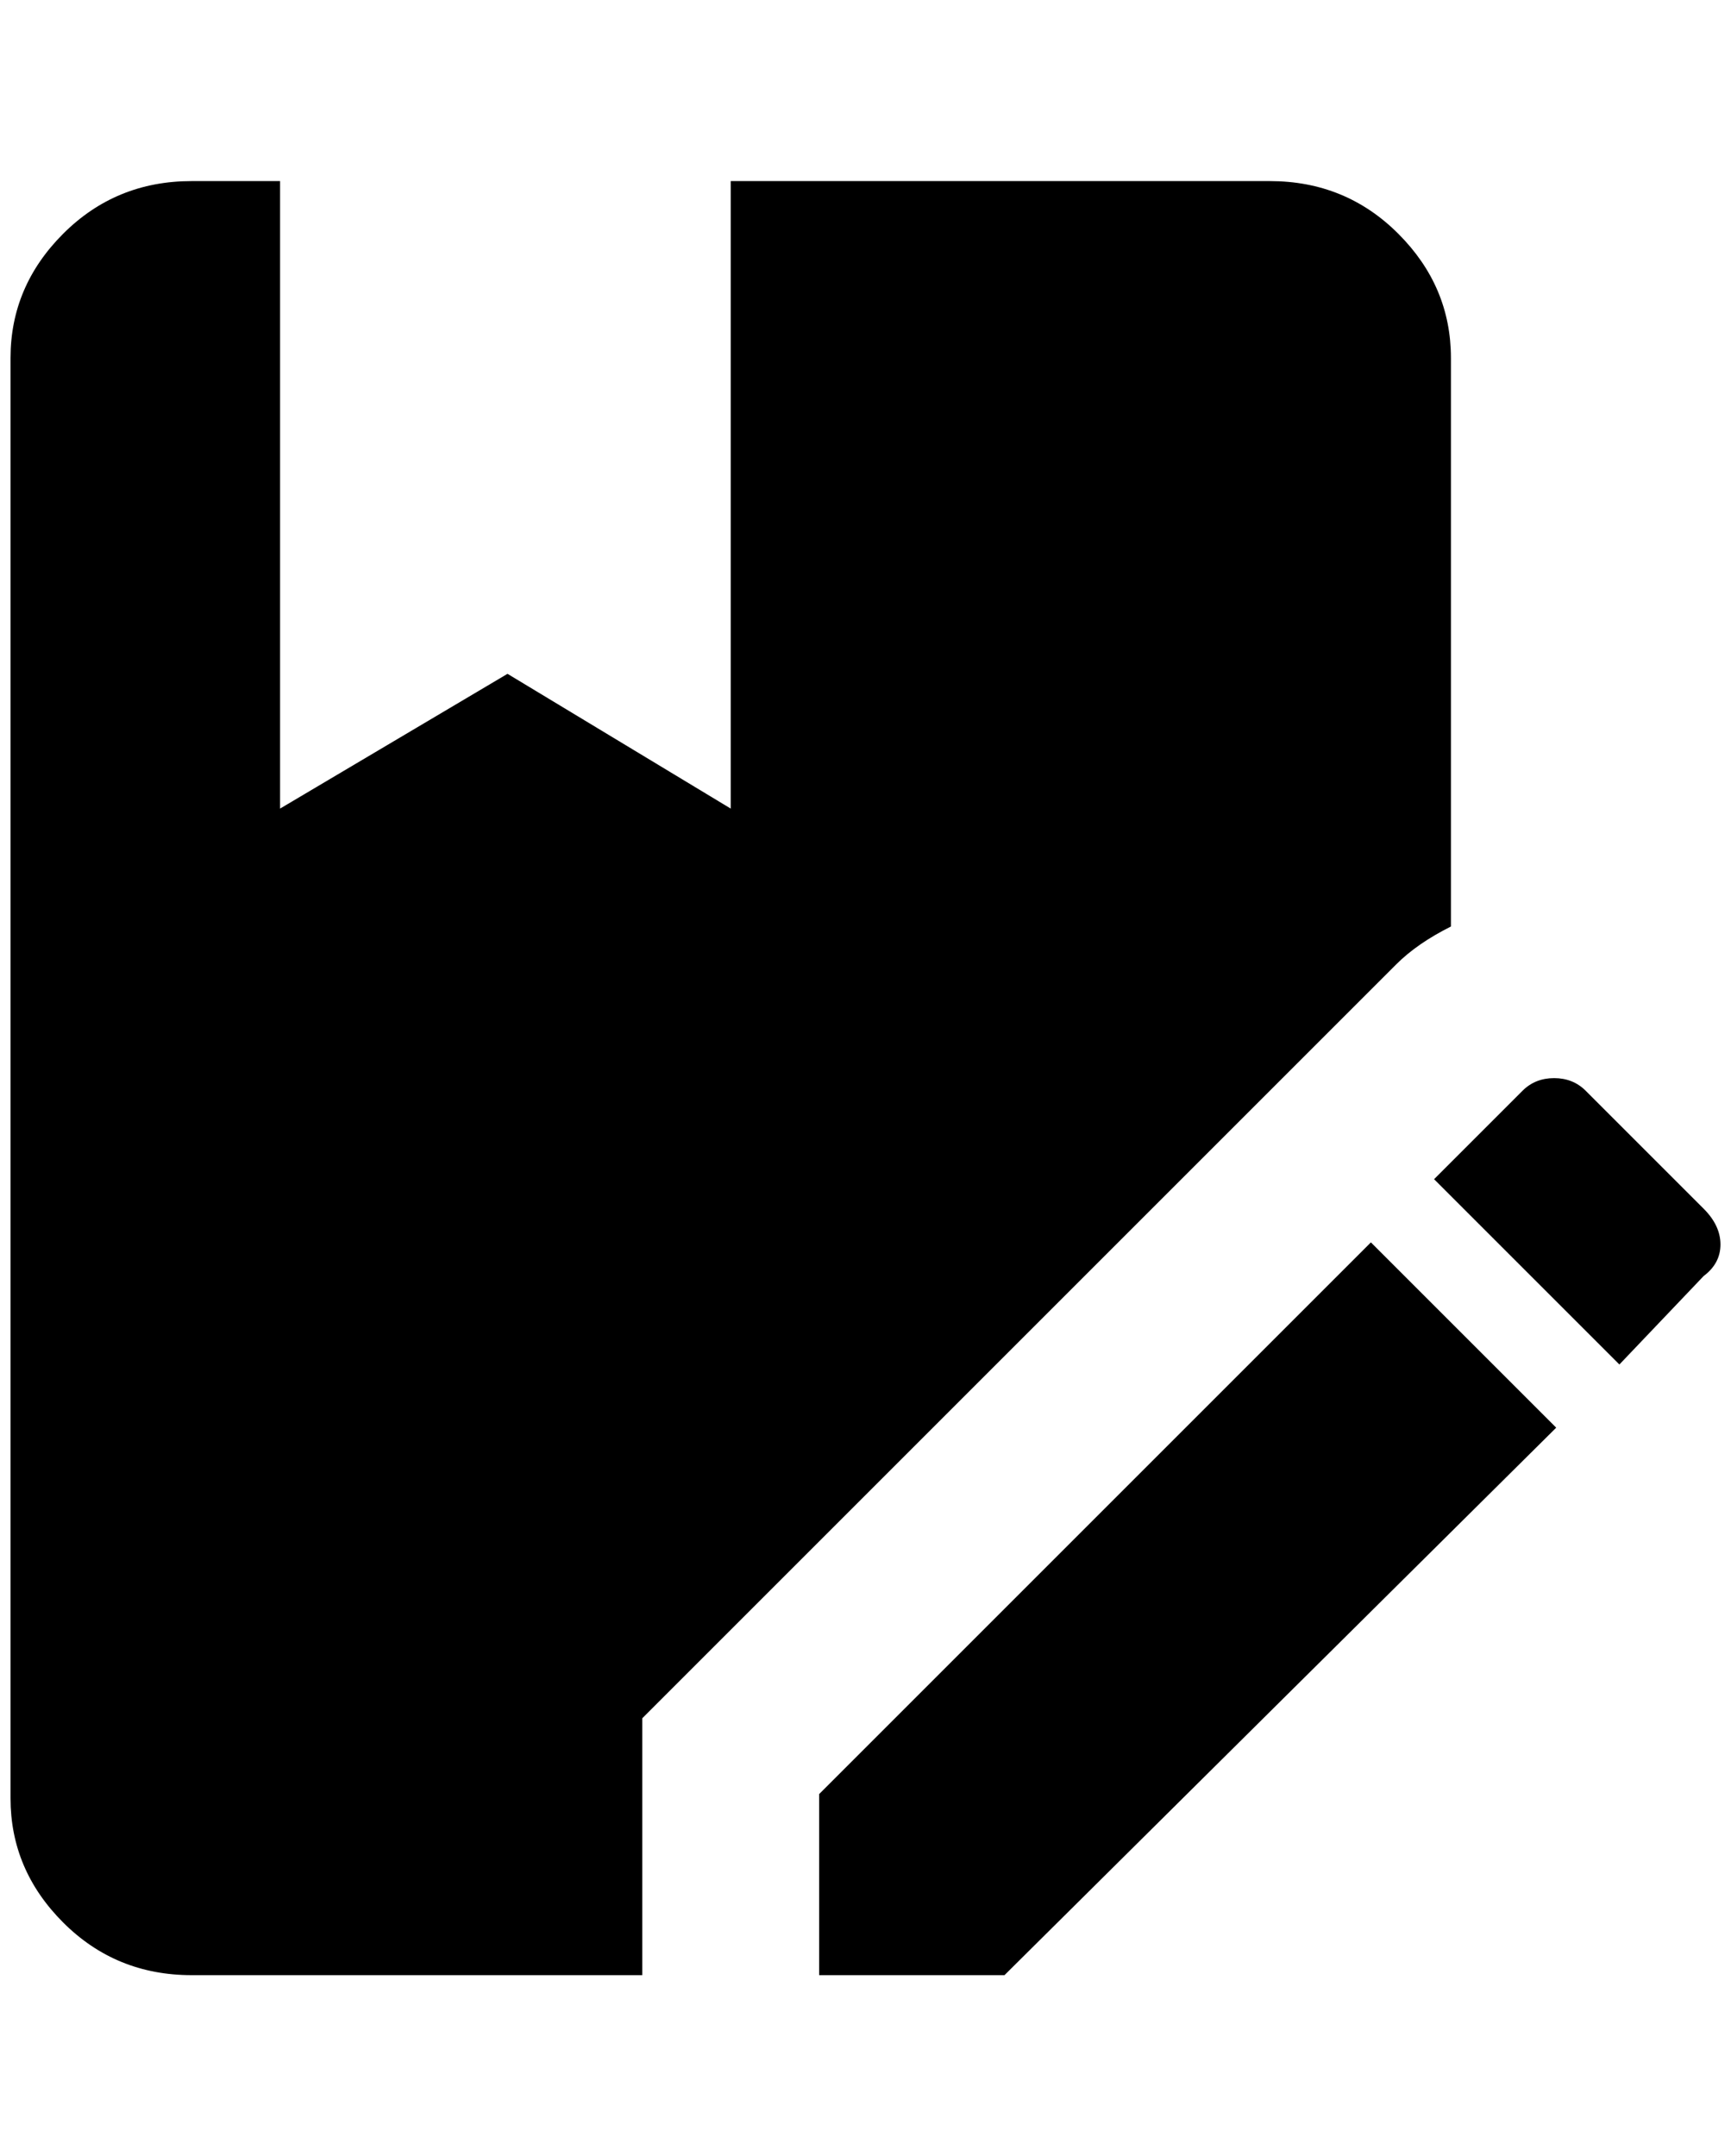 <?xml version="1.0" standalone="no"?>
<!DOCTYPE svg PUBLIC "-//W3C//DTD SVG 1.1//EN" "http://www.w3.org/Graphics/SVG/1.1/DTD/svg11.dtd" >
<svg xmlns="http://www.w3.org/2000/svg" xmlns:xlink="http://www.w3.org/1999/xlink" version="1.1" viewBox="-10 0 1644 2048">
   <path fill="currentColor"
d="M1316 916l-716 716v244h-428q-72 0 -122 -50t-50 -118v-1368q0 -68 50 -118t122 -50h84v596l216 -128l212 128v-596h512q72 0 122 50t50 118v540q-32 16 -52 36zM768 1704v172h176l524 -520l-176 -176zM1608 1148l-112 -112q-12 -12 -30 -12t-30 12l-84 84l176 176
l80 -84q16 -12 16 -30t-16 -34z" />
</svg>
